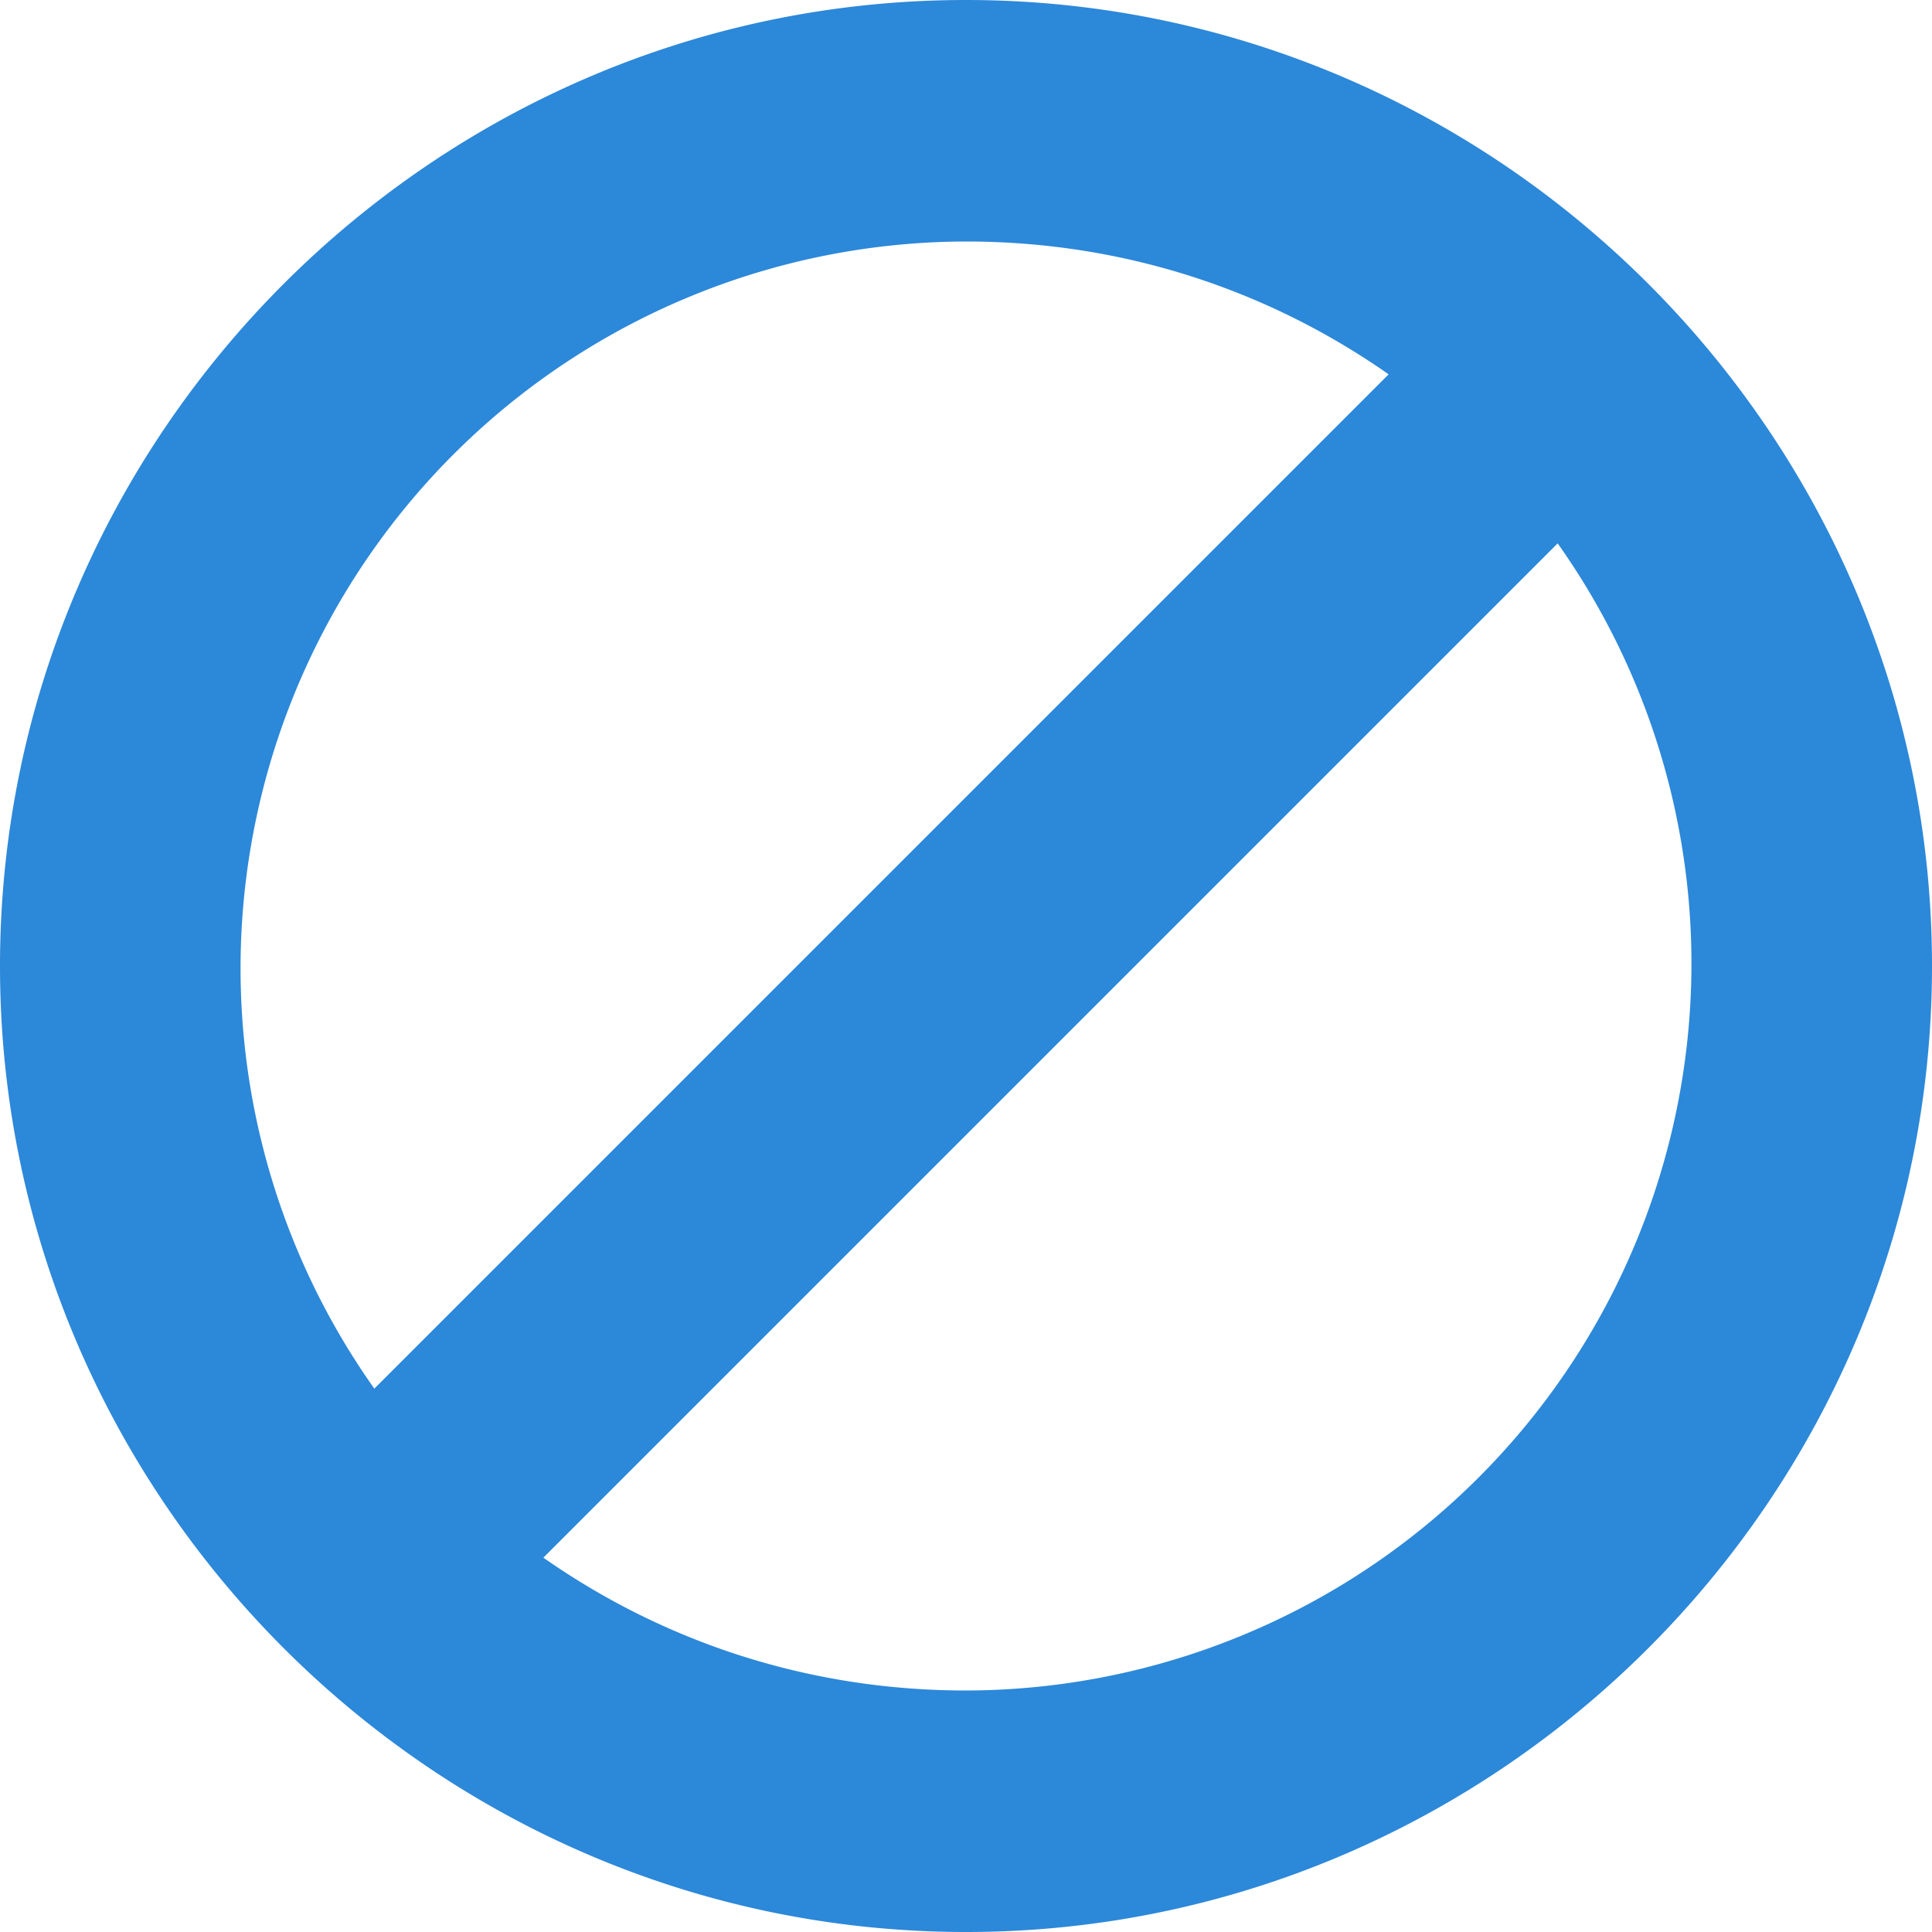 <svg viewBox="0 0 16 16" fill="none" xmlns="http://www.w3.org/2000/svg">
  <g clip-path="url(#a)">
    <path d="M8 0C3.6 0 0 3.6 0 8s3.6 8 8 8 8-3.6 8-8-3.6-8-8-8Zm0 2c1.3 0 2.5.4 3.5 1.1l-8.4 8.4A6.02 6.02 0 0 1 8 2Zm0 12c-1.3 0-2.5-.4-3.5-1.1l8.4-8.4A6.02 6.02 0 0 1 8 14Z" fill="#2C88D9"/>
  </g>
  <defs>
    <clipPath id="a">
      <path fill="#fff" d="M0 0h16v16H0z"/>
    </clipPath>
  </defs>
</svg>
